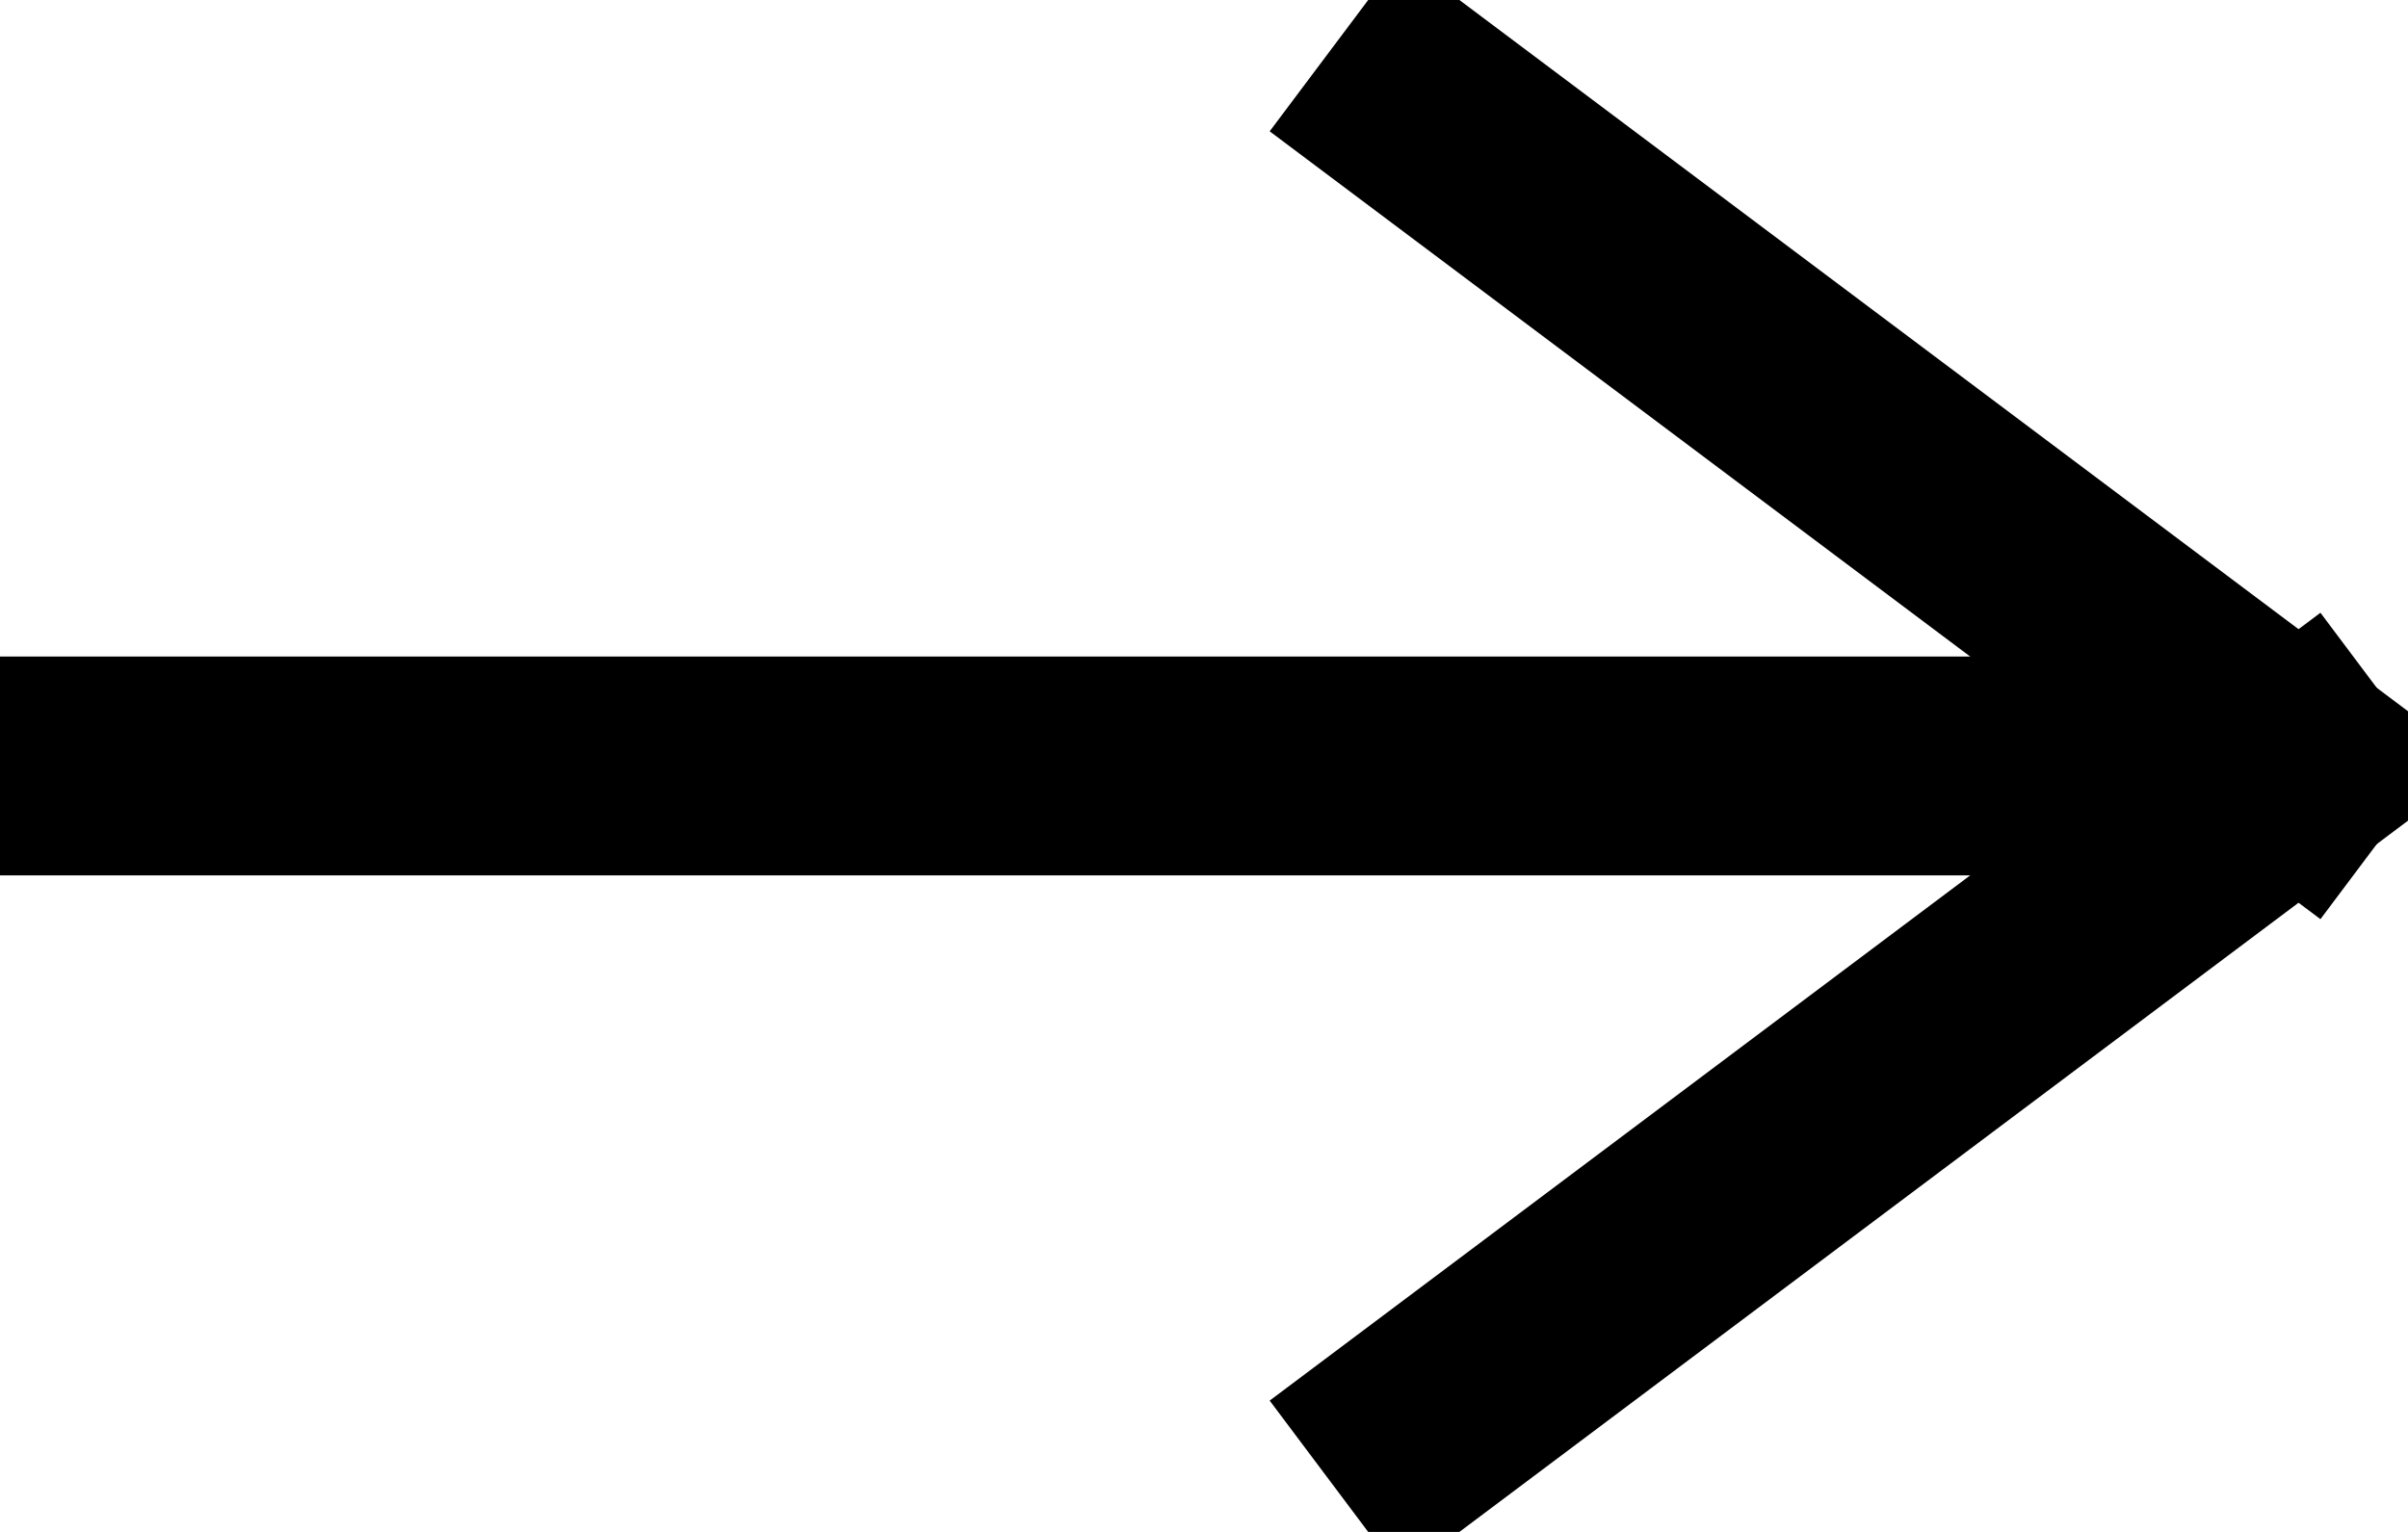<?xml version="1.0" encoding="UTF-8"?>
<svg width="11px" height="7px" viewBox="0 0 11 7" version="1.1" xmlns="http://www.w3.org/2000/svg" xmlns:xlink="http://www.w3.org/1999/xlink">
    <!-- Generator: Sketch 48.2 (47327) - http://www.bohemiancoding.com/sketch -->
    <title>only arrow right</title>
    <desc>Created with Sketch.</desc>
    <defs></defs>
    <g id="Home-4" stroke="none" stroke-width="1" fill="none" fill-rule="evenodd" transform="translate(-706, -4057)" stroke-linecap="square">
        <g id="over-mij" transform="translate(0, 3829)" stroke="#000000">
            <g id="Group" transform="translate(700, 143)">
                <g id="only-arrow-right" transform="translate(1, 78)">
                    <g id="arrow-right" transform="translate(5, 7)">
                        <path d="M0.5,3.5 L9.5,3.5" id="Line"></path>
                        <path d="M6.5,0.5 L10.5,3.5" id="Line-3"></path>
                        <path d="M6.5,3.5 L10.5,6.5" id="Line-3" transform="translate(8.5, 5) scale(-1, 1) translate(-8.5, -5) "></path>
                    </g>
                </g>
            </g>
        </g>
    </g>
</svg>